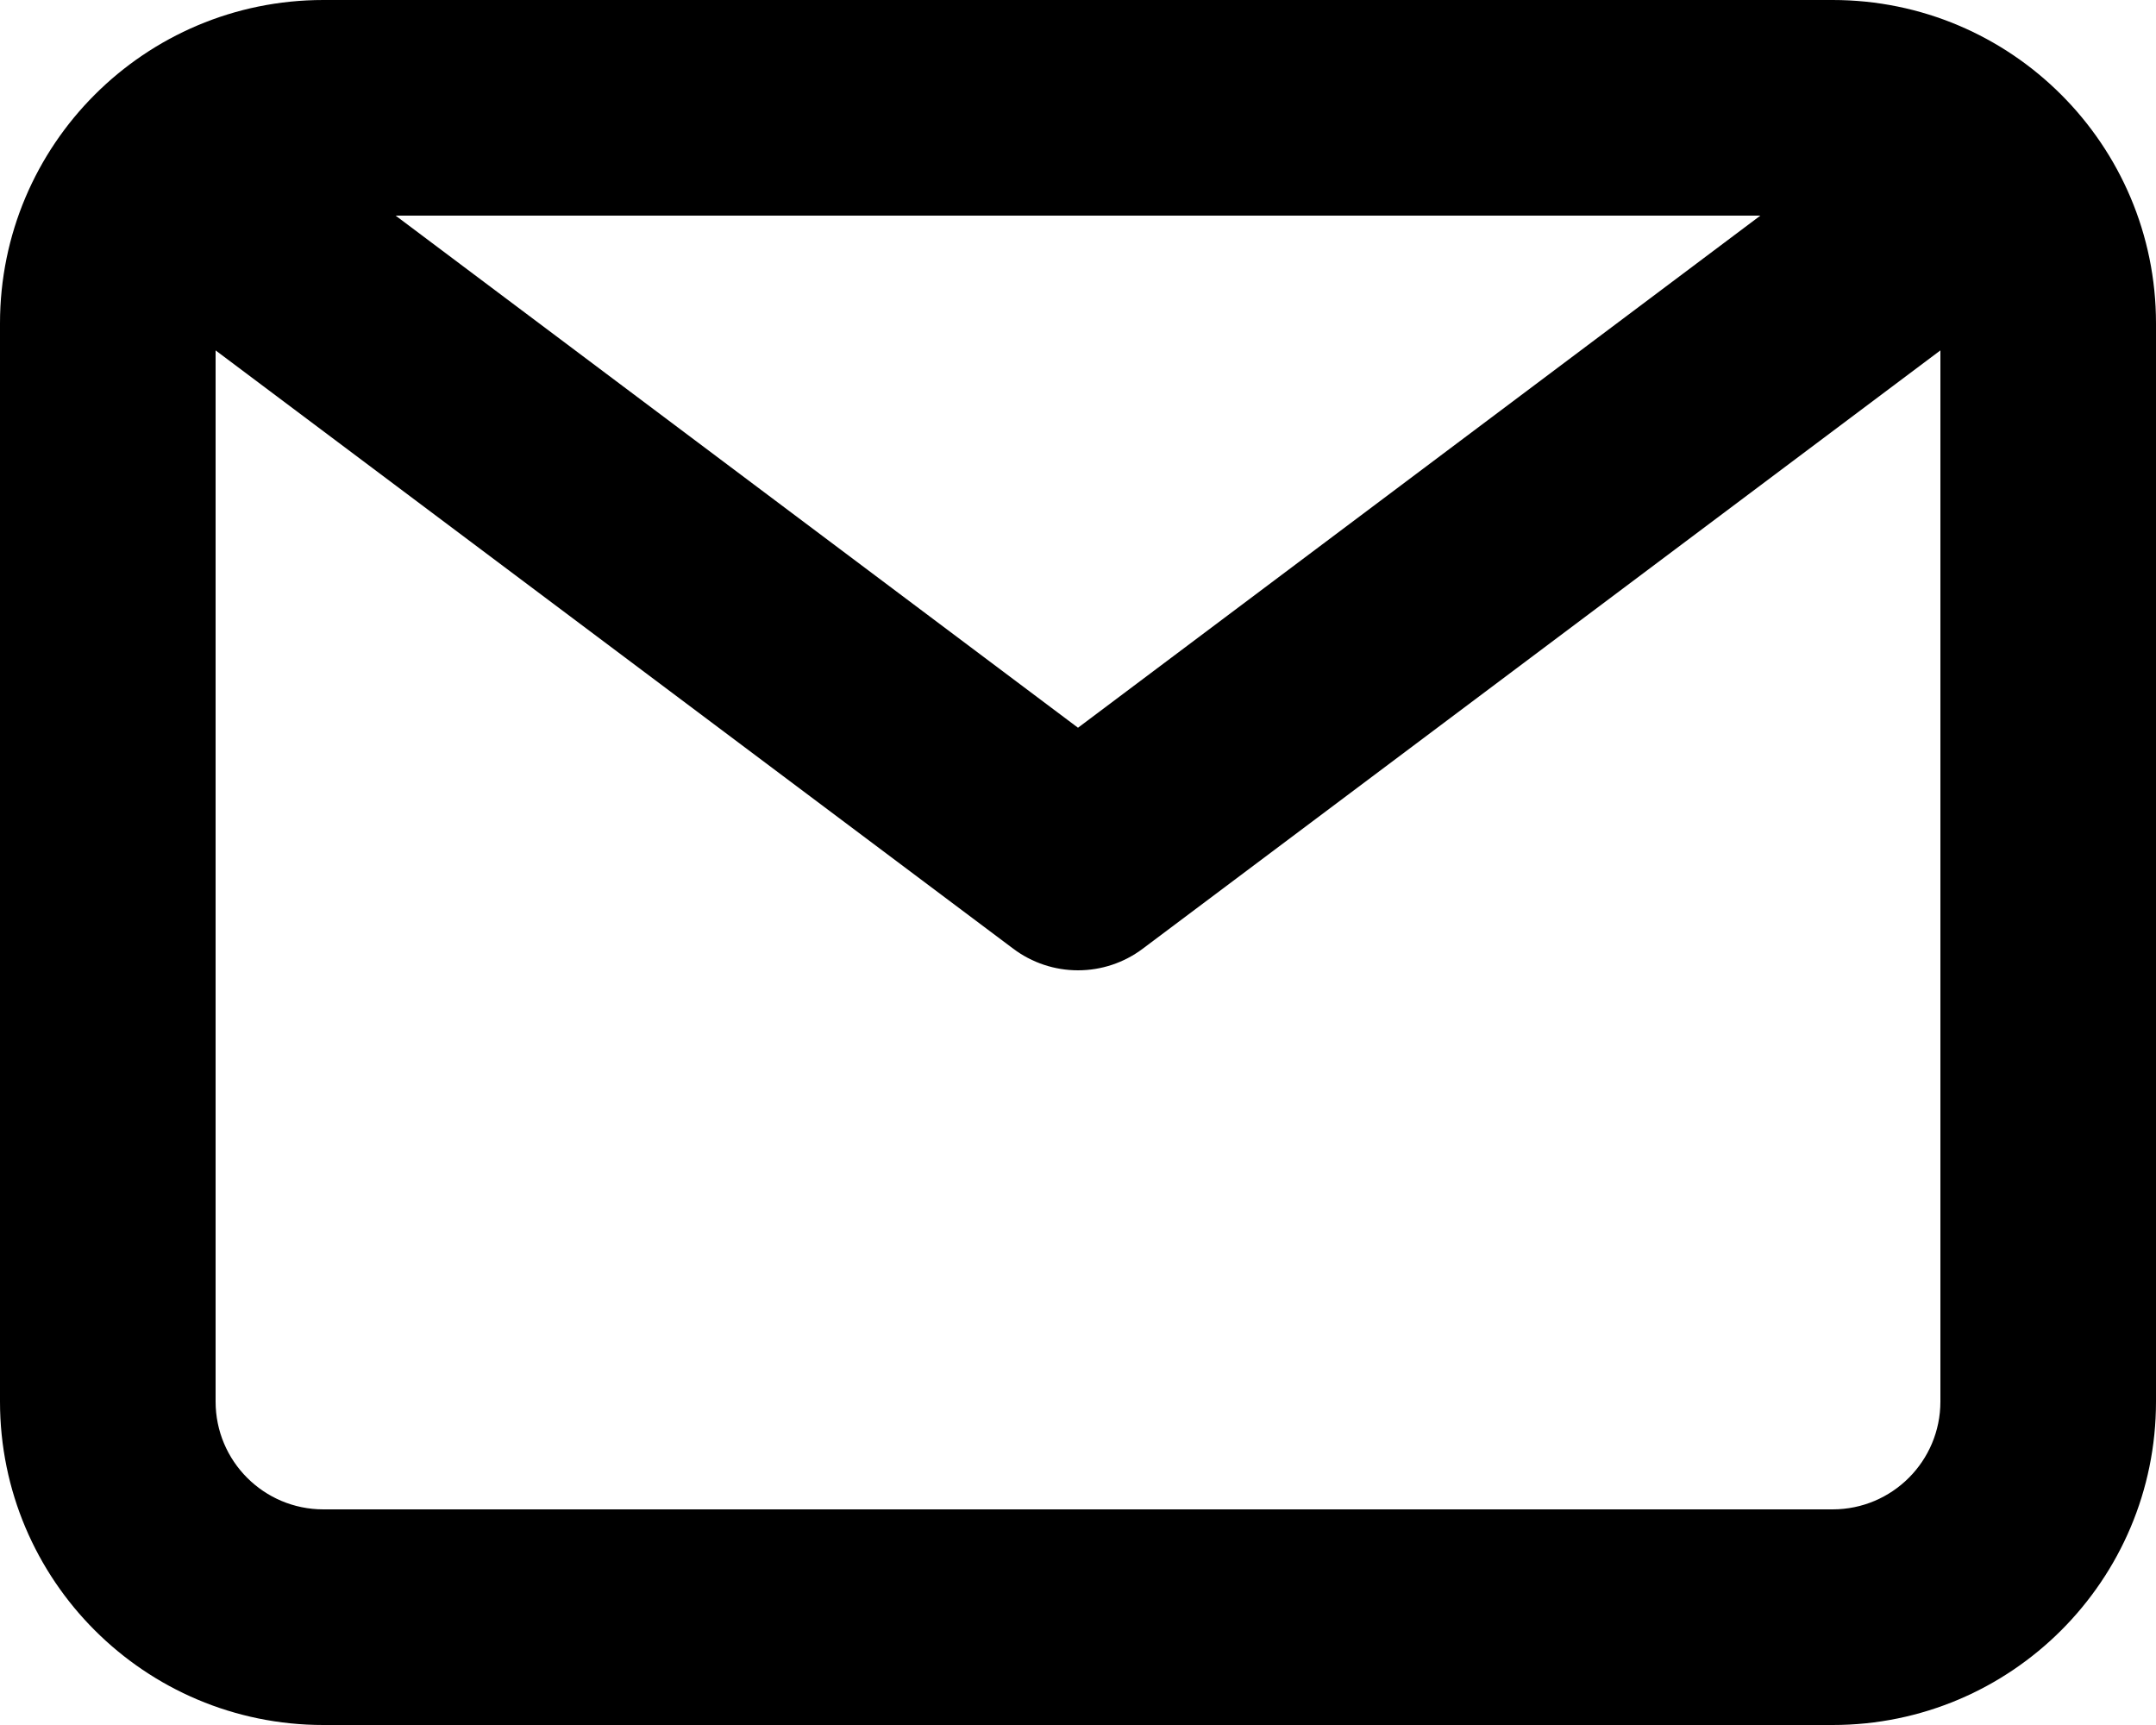 <?xml version="1.0" encoding="UTF-8" standalone="no"?>
<!-- Uploaded to: SVG Repo, www.svgrepo.com, Generator: SVG Repo Mixer Tools -->

<svg
   fill="#000000"
   width="800"
   height="640"
   viewBox="0 0 24 19.2"
   version="1.1"
   id="svg2"
   sodipodi:docname="email-light_mode.svg"
   inkscape:export-filename="..\icons\email-light_mode.svg"
   inkscape:export-xdpi="96"
   inkscape:export-ydpi="96"
   xmlns:inkscape="http://www.inkscape.org/namespaces/inkscape"
   xmlns:sodipodi="http://sodipodi.sourceforge.net/DTD/sodipodi-0.dtd"
   xmlns="http://www.w3.org/2000/svg"
   xmlns:svg="http://www.w3.org/2000/svg">
  <defs
     id="defs2" />
  <sodipodi:namedview
     id="namedview2"
     pagecolor="#ffffff"
     bordercolor="#000000"
     borderopacity="0.25"
     inkscape:showpageshadow="2"
     inkscape:pageopacity="0.0"
     inkscape:pagecheckerboard="0"
     inkscape:deskcolor="#d1d1d1"
     showguides="true">
    <sodipodi:guide
       position="0,24.851"
       orientation="1,0"
       id="guide2"
       inkscape:locked="false" />
    <sodipodi:guide
       position="24,22.073"
       orientation="1,0"
       id="guide3"
       inkscape:locked="false" />
  </sodipodi:namedview>
  <g
     data-name="Layer 2"
     id="g2"
     transform="translate(0,-2.4)">
    <path
       d="M 20.4,2.4 H 3.6 C 1.612,2.4 0,4.012 0,6 v 12 c 0,1.988 1.612,3.6 3.6,3.6 H 20.4 C 22.388,21.6 24,19.988 24,18 V 6 C 24,4.012 22.388,2.4 20.4,2.4 Z M 19.596,4.8 12,10.5 4.404,4.8 Z M 20.4,19.2 H 3.6 C 2.937,19.2 2.4,18.663 2.4,18 V 6.3 l 8.88,6.66 c 0.208,0.156 0.46,0.24 0.72,0.24 0.26,0 0.512,-0.084 0.72,-0.24 L 21.6,6.3 V 18 c 0,0.663 -0.537,1.2 -1.2,1.2 z"
       id="path1"
       style="stroke-width:1"
       sodipodi:nodetypes="sssssssssccccssscssscss" />
  </g>
</svg>
